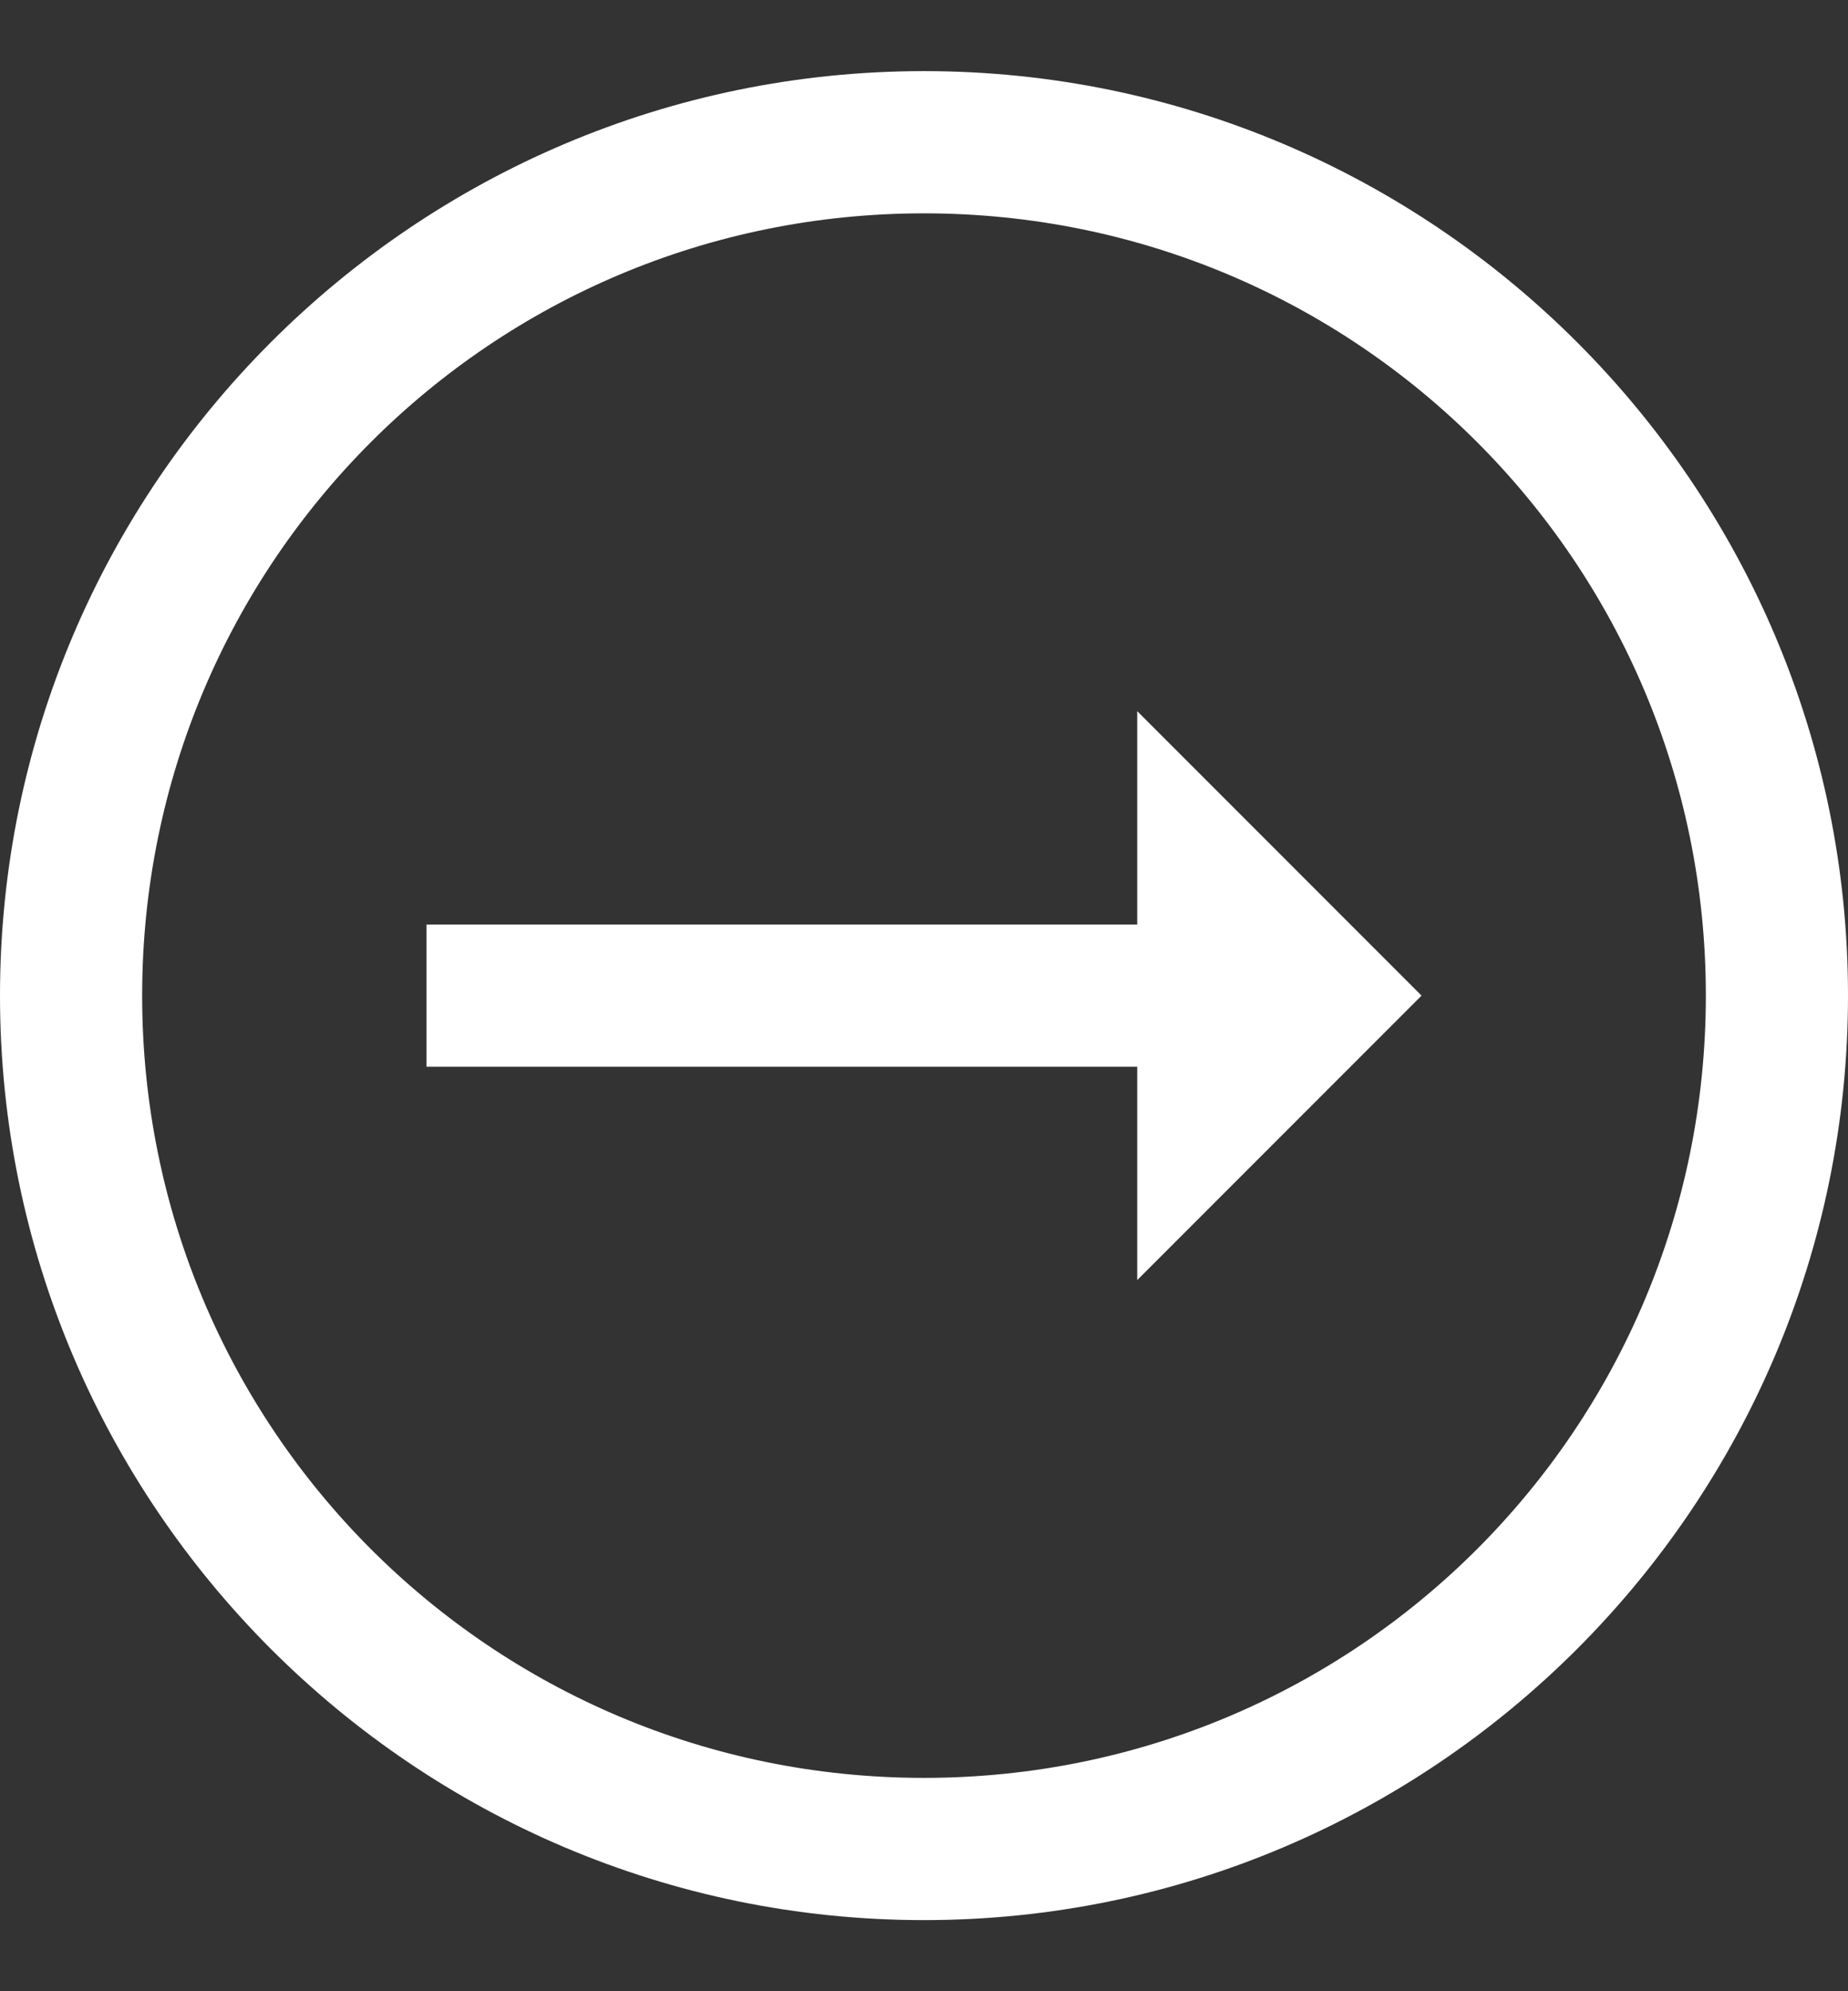 <svg width="13" height="14" viewBox="0 0 13 14" fill="none" xmlns="http://www.w3.org/2000/svg">
<rect x="0" y="0" width="13" height="14" fill="#333333" stroke="none"/>
<path d="M6.5 0.5C2.916 0.5 0 3.416 0 7C0 10.584 2.916 13.5 6.5 13.5C10.084 13.5 13 10.584 13 7C13 3.416 10.084 0.5 6.5 0.5ZM6.5 1.5C9.543 1.5 12 3.957 12 7C12 10.043 9.543 12.5 6.5 12.5C3.457 12.5 1 10.043 1 7C1 3.957 3.457 1.5 6.5 1.5ZM8 5V6.5H3V7.5H8V9L10 7L8 5Z" fill="white"/>
</svg>
